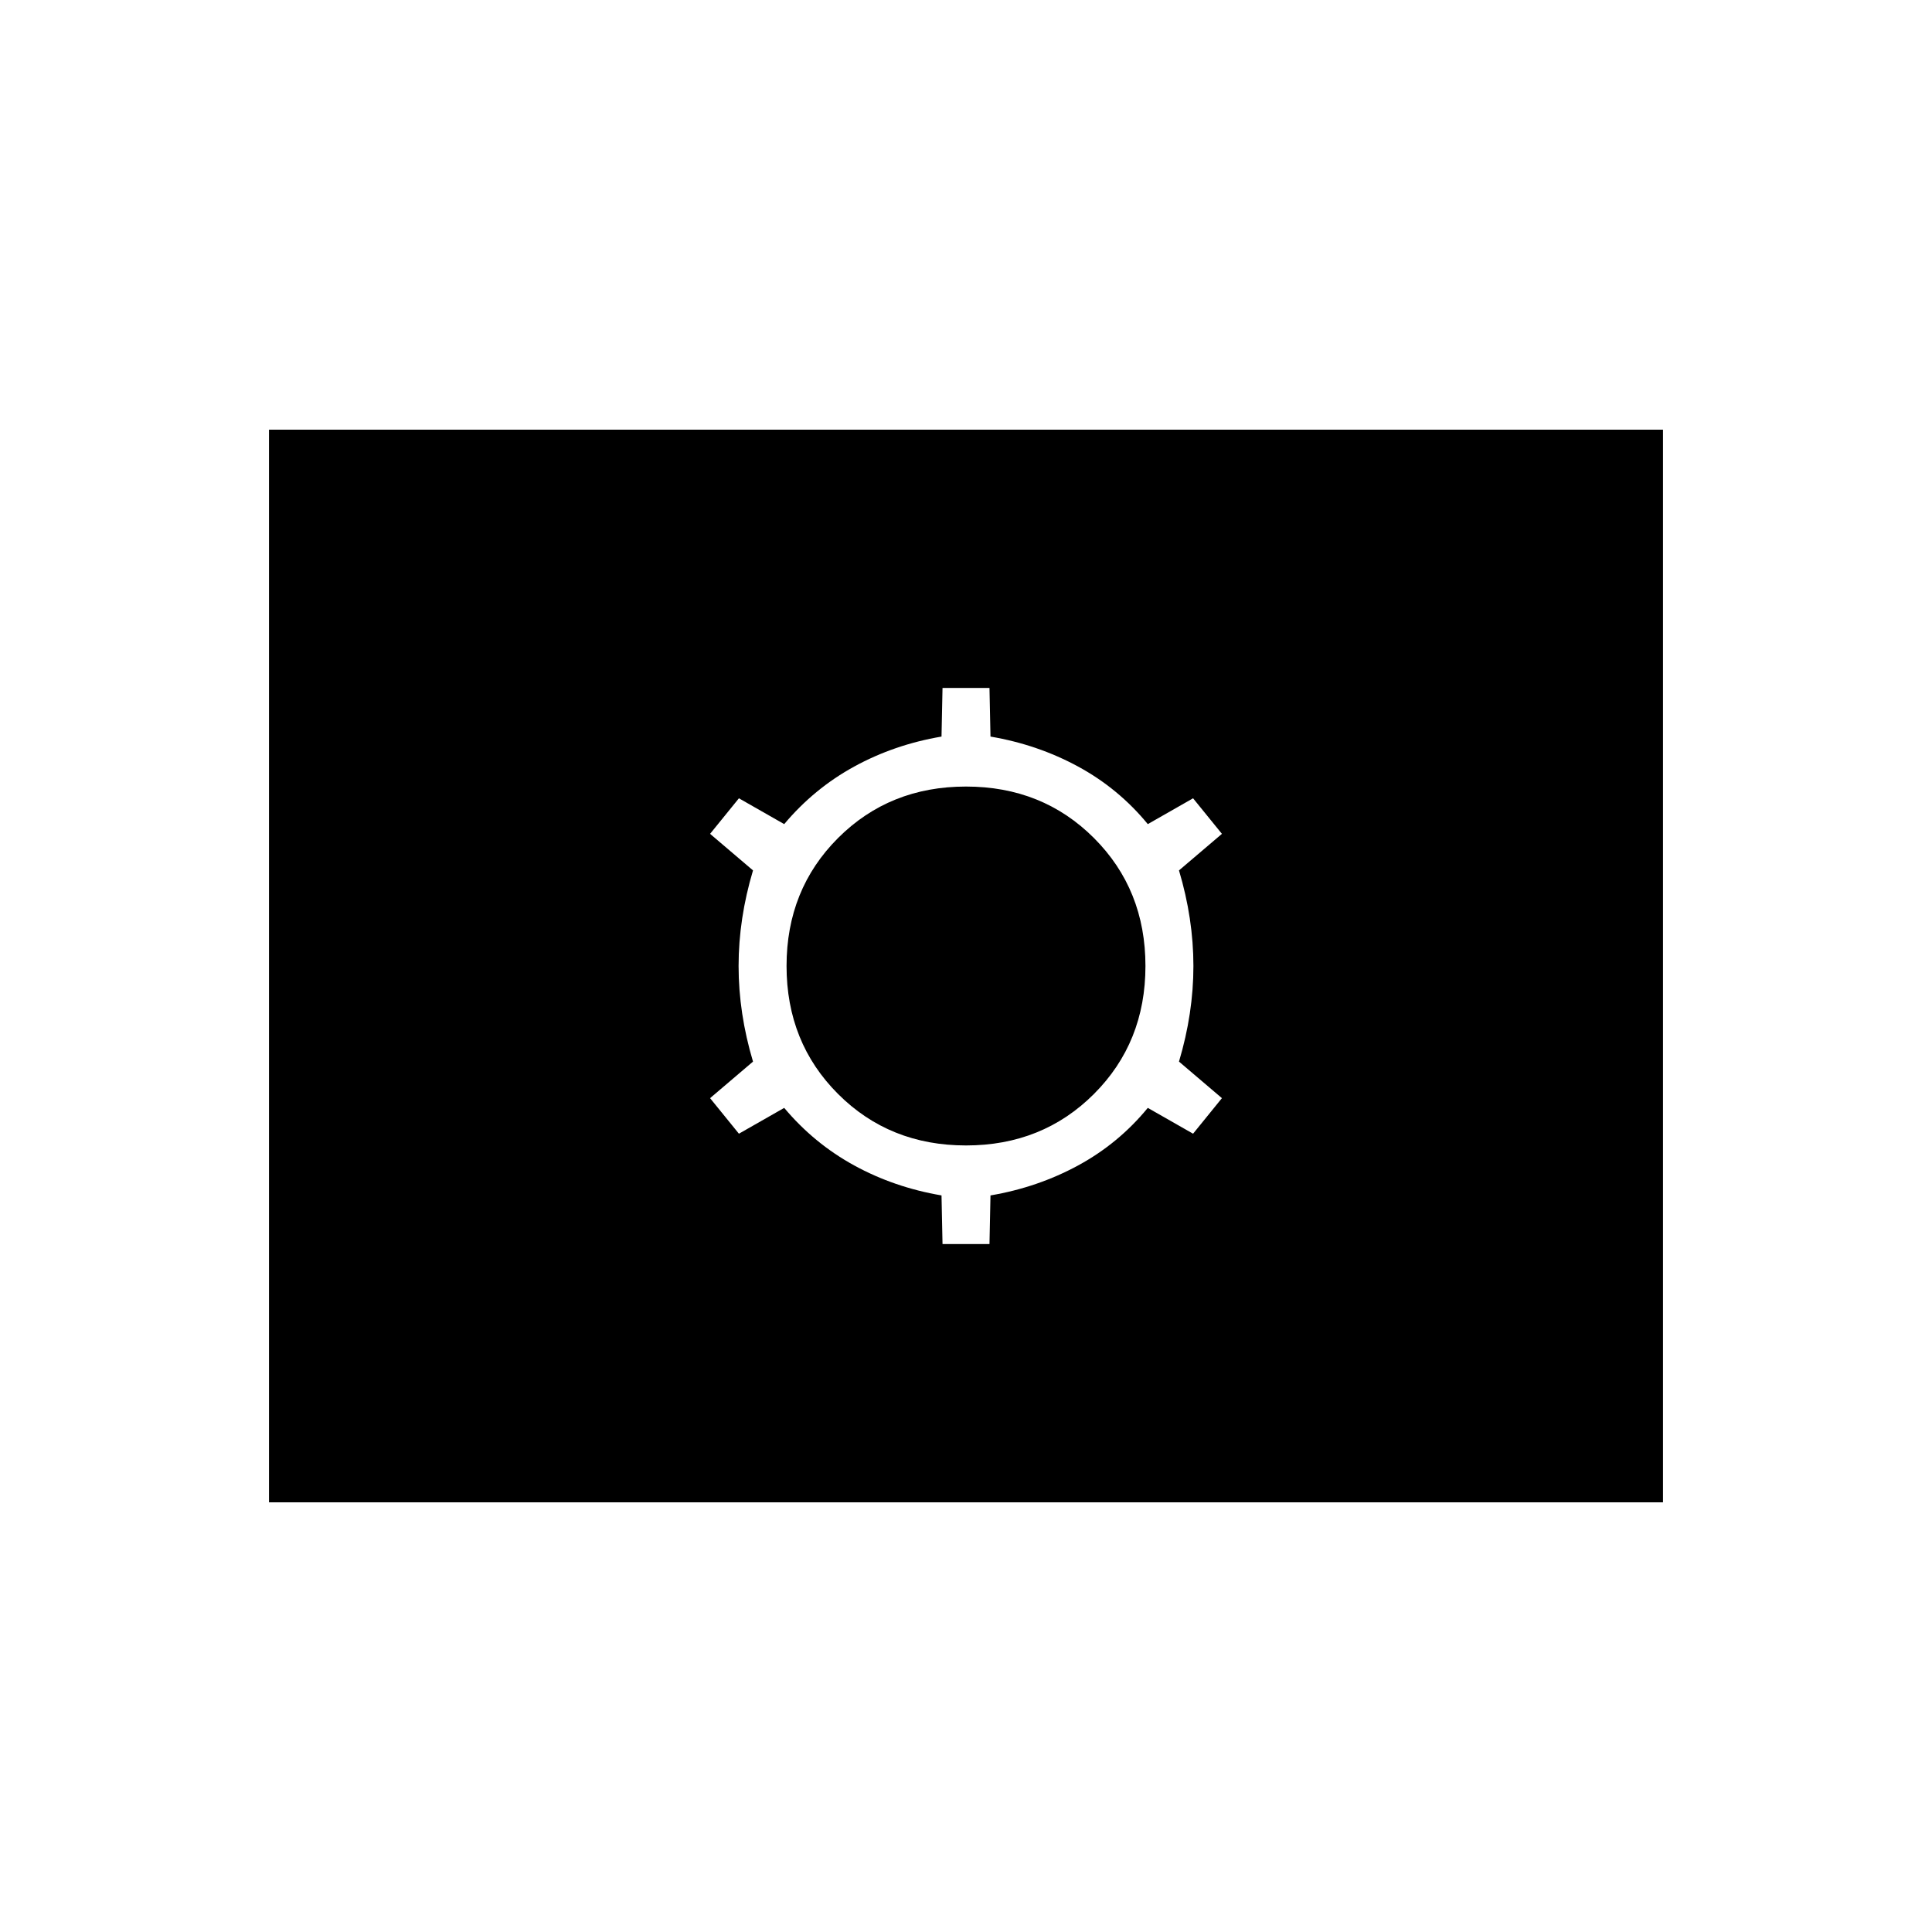 <svg xmlns="http://www.w3.org/2000/svg" height="40" viewBox="0 -960 960 960" width="40"><path d="M468.333-341.833h23.334l.5-24.167q23.5-4 43.583-14.917 20.083-10.916 34.583-28.583l22.5 12.833 14.334-17.666-21.334-18.167Q593-456.5 593-480t-7.167-47.5l21.334-18.167-14.334-17.666-22.5 12.833q-14.5-17.667-34.583-28.583Q515.667-590 492.167-594l-.5-24.167h-23.334l-.5 24.167q-23.5 4-43.416 14.917-19.917 10.916-34.75 28.583l-22.5-12.833-14.334 17.666 21.334 18.167Q367-503.5 367-480t7.167 47.5l-21.334 18.167 14.334 17.666 22.5-12.833q14.833 17.667 34.75 28.583Q444.333-370 467.833-366l.5 24.167Zm11.667-49q-38 0-63.583-25.584Q390.833-442 390.833-480t25.584-63.583Q442-569.167 480-569.167t63.583 25.584Q569.167-518 569.167-480t-25.584 63.583Q518-390.833 480-390.833ZM133.667-213.5v-533h692.666v533H133.667Z"/></svg>